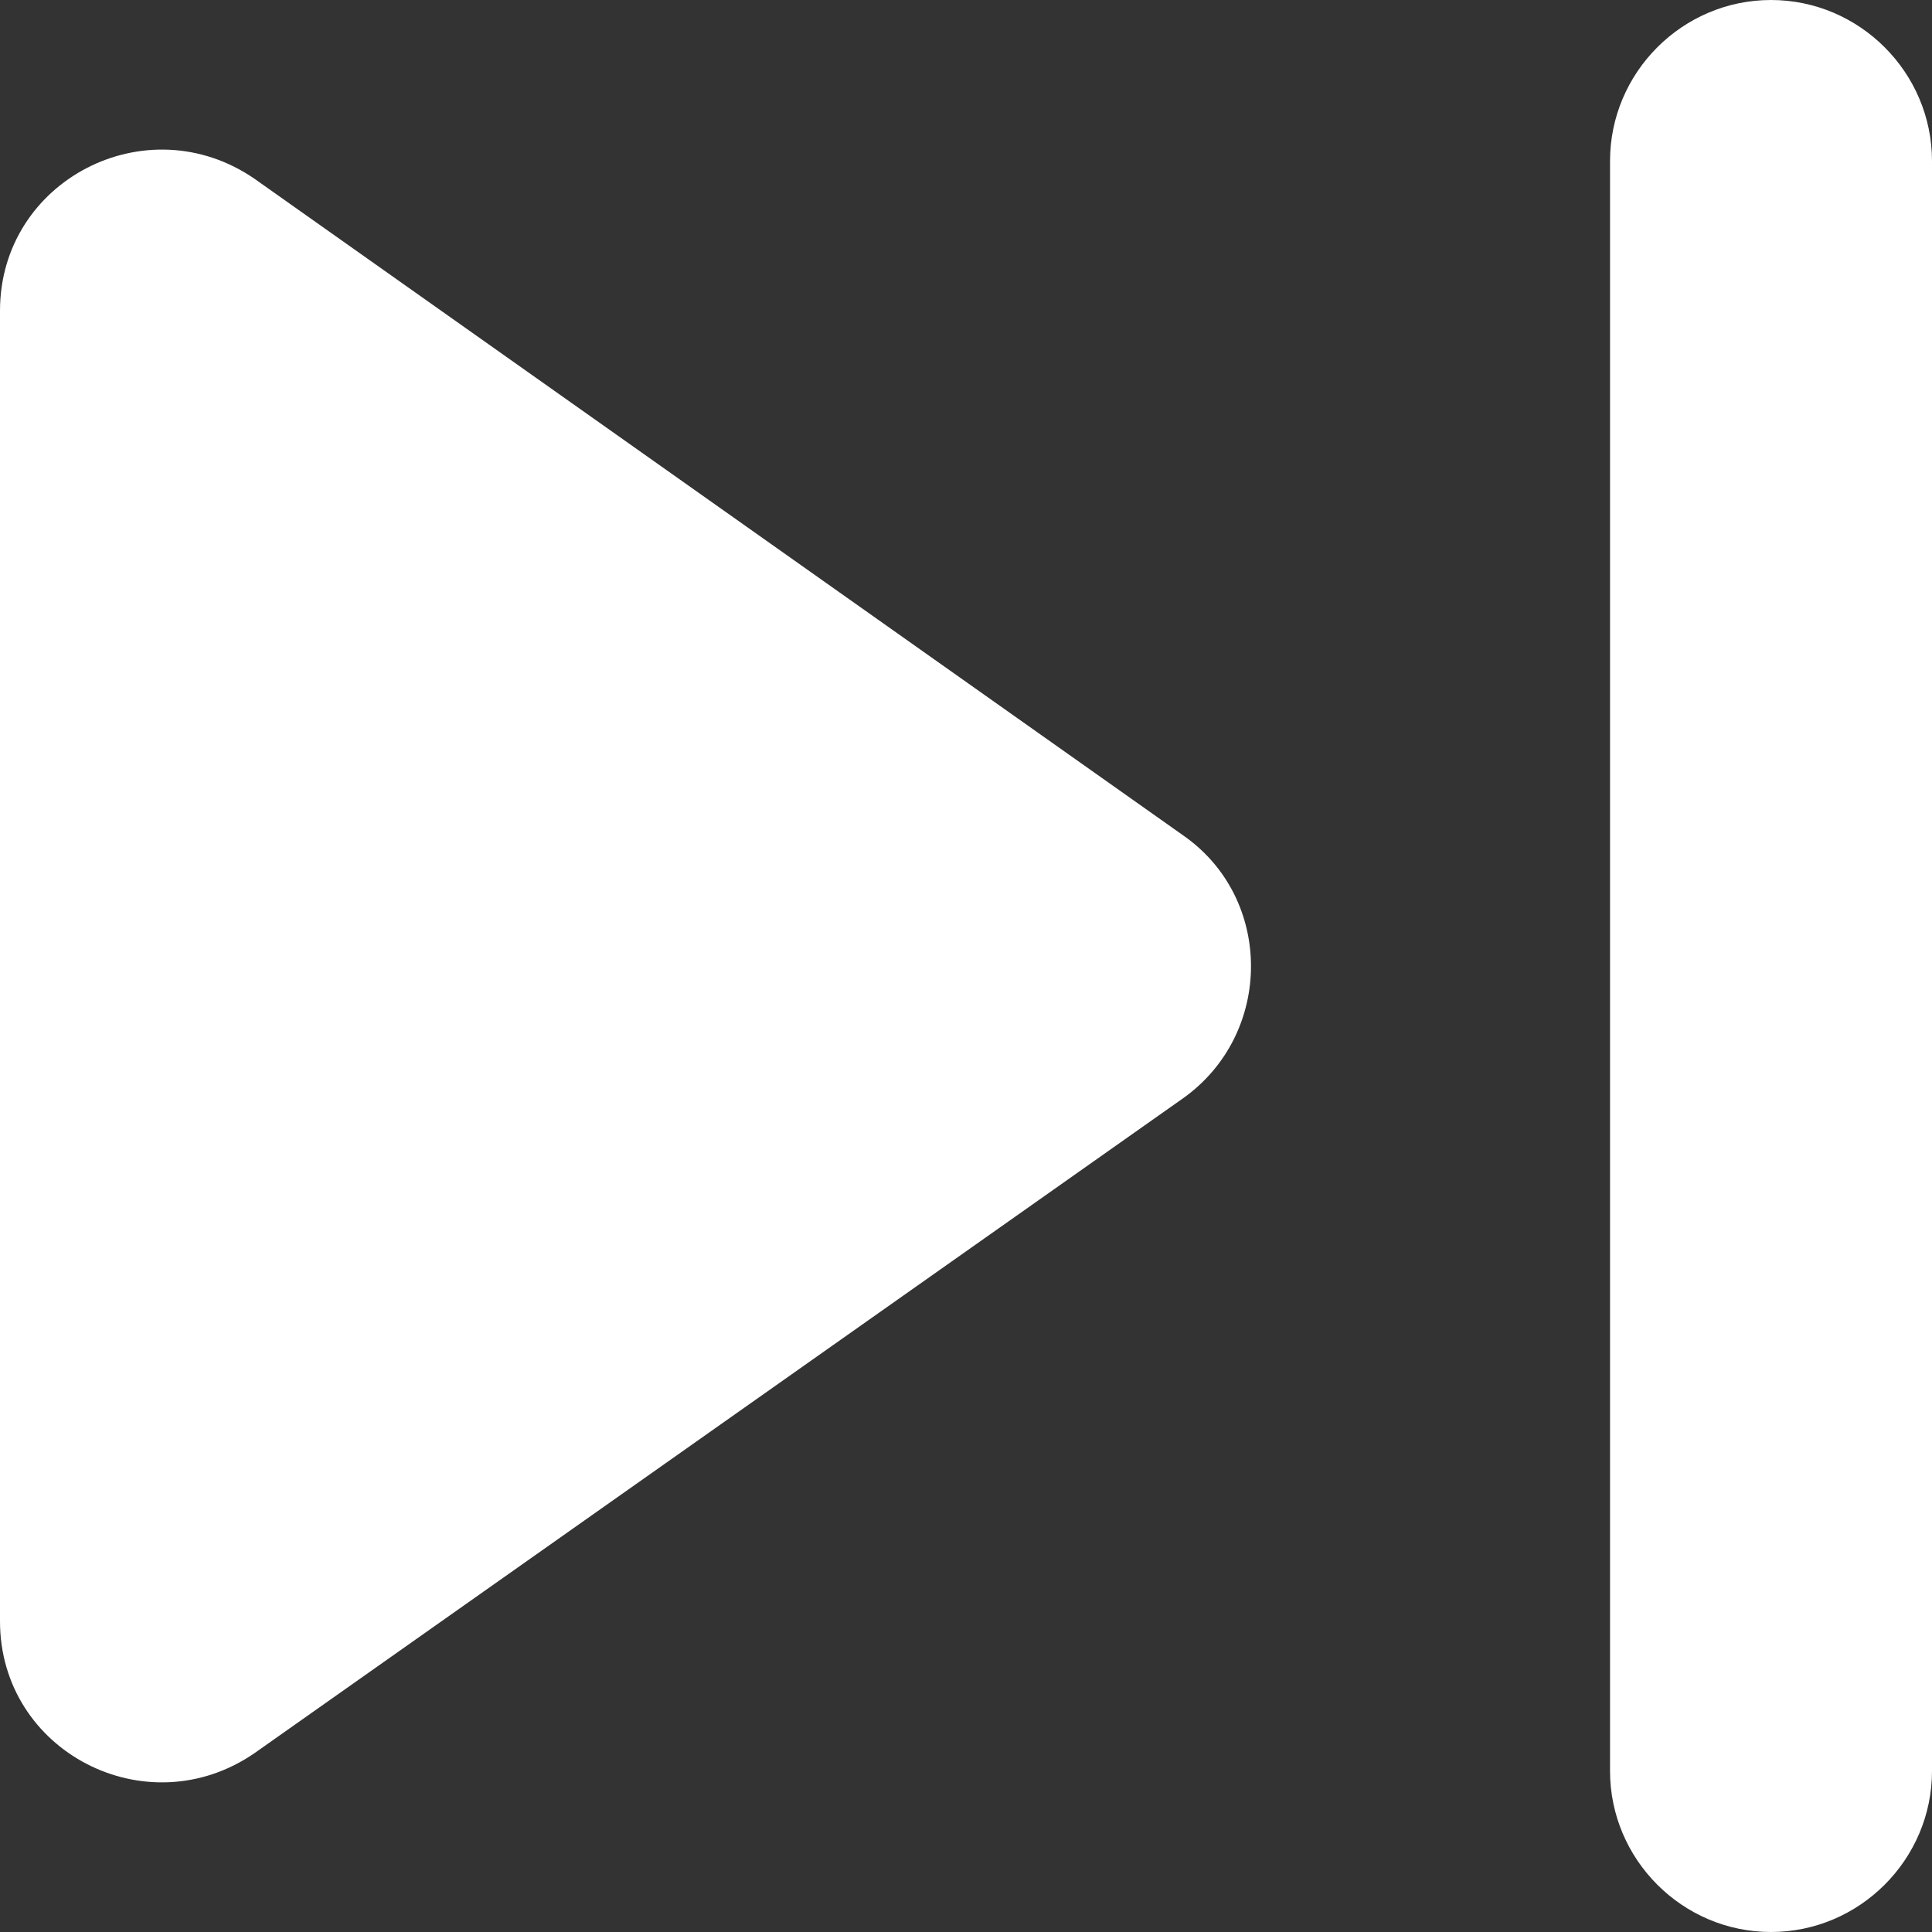 <svg width="23" height="23" viewBox="0 0 23 23" fill="none" xmlns="http://www.w3.org/2000/svg">
<rect x="0" y="0" width="23" height="23" fill="#333333" stroke="none"/>
<path d="M3.028 20.872L14.088 13.072C15.161 12.305 15.161 10.695 14.088 9.947L3.028 2.127C1.744 1.246 0 2.147 0 3.699V19.301C0 20.853 1.744 21.754 3.028 20.872ZM19.167 1.917V21.083C19.167 22.137 20.029 23 21.083 23C22.137 23 23 22.137 23 21.083V1.917C23 0.863 22.137 0 21.083 0C20.029 0 19.167 0.863 19.167 1.917Z" fill="white"/>
</svg>
